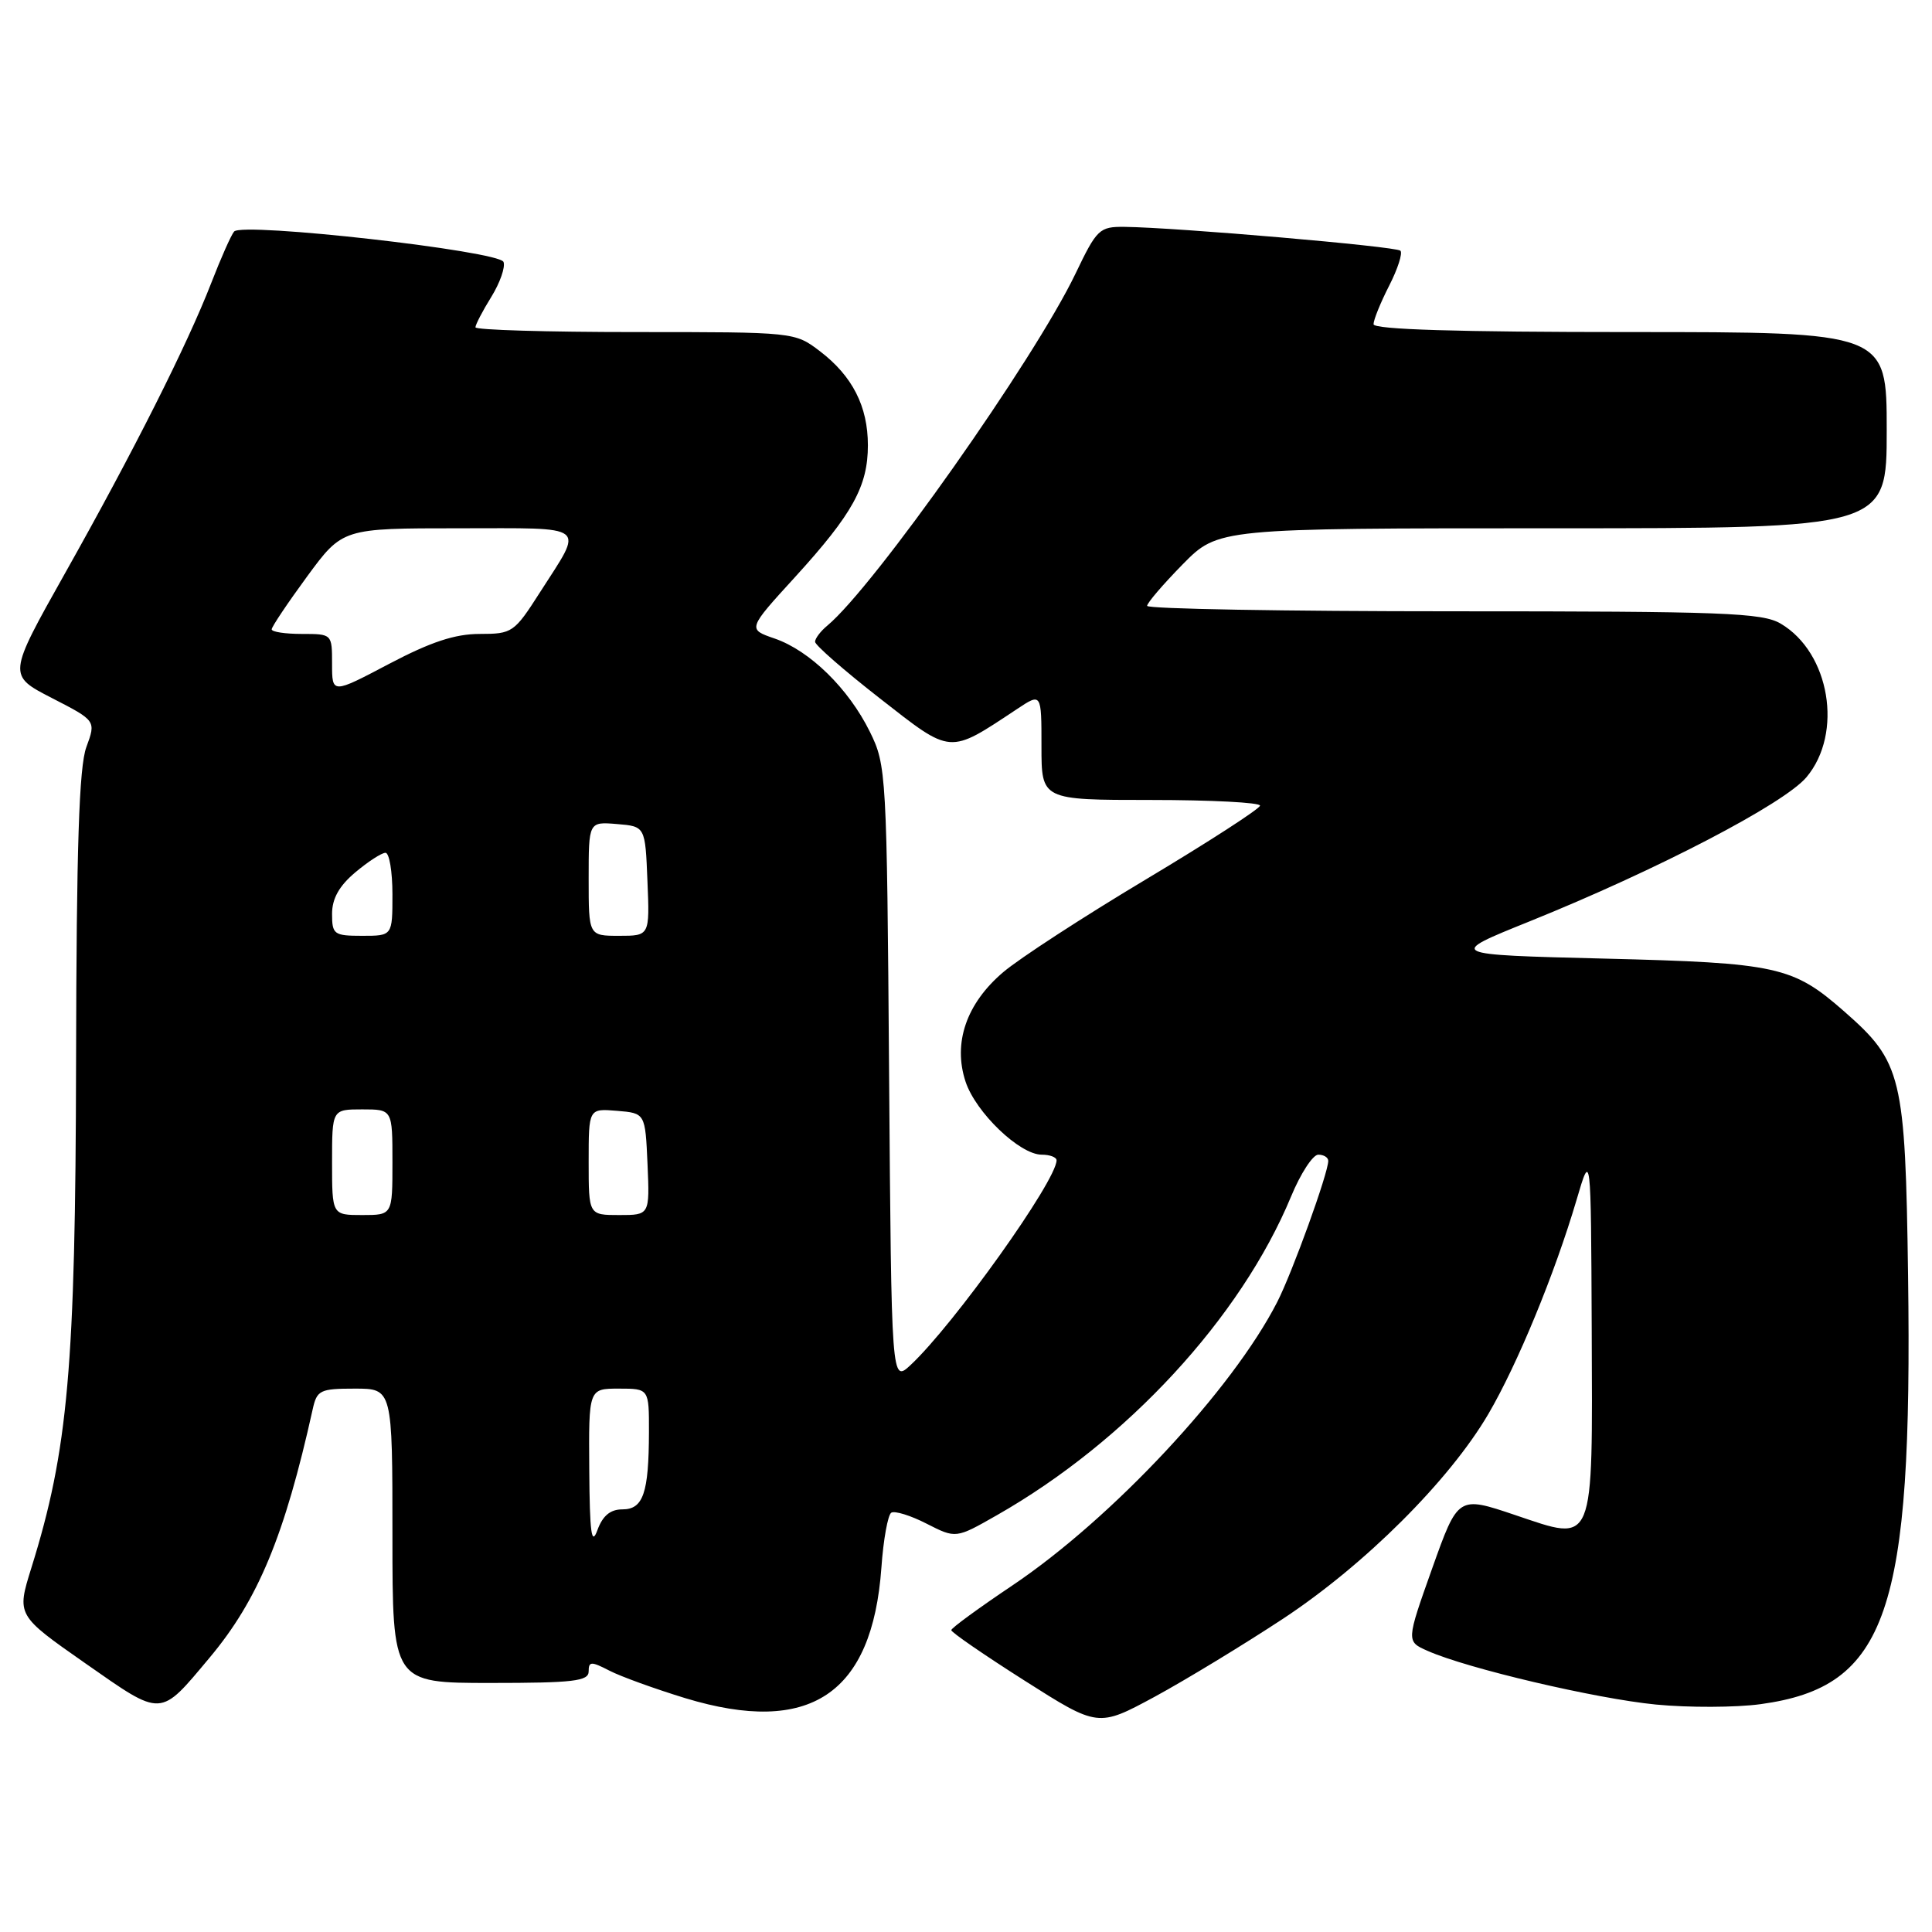 <?xml version="1.0" encoding="UTF-8" standalone="no"?>
<!DOCTYPE svg PUBLIC "-//W3C//DTD SVG 1.1//EN" "http://www.w3.org/Graphics/SVG/1.1/DTD/svg11.dtd" >
<svg xmlns="http://www.w3.org/2000/svg" xmlns:xlink="http://www.w3.org/1999/xlink" version="1.1" viewBox="0 0 256 256">
 <g >
 <path fill="currentColor"
d=" M 170.04 214.47 C 180.87 207.32 192.05 196.17 197.21 187.37 C 201.07 180.78 206.01 168.79 208.90 159.00 C 210.81 152.50 210.81 152.50 210.91 176.06 C 211.02 205.26 211.40 204.33 200.76 200.75 C 193.20 198.20 193.20 198.20 189.76 207.85 C 186.33 217.50 186.33 217.50 189.17 218.75 C 194.44 221.09 211.45 225.08 219.40 225.86 C 223.74 226.28 229.99 226.26 233.29 225.81 C 250.08 223.51 253.44 213.73 252.83 169.00 C 252.46 142.56 252.02 140.73 244.38 134.03 C 237.56 128.04 235.51 127.59 212.62 127.02 C 191.73 126.50 191.73 126.50 202.62 122.11 C 219.58 115.27 236.38 106.52 239.36 102.99 C 244.26 97.17 242.47 86.48 235.96 82.64 C 233.52 81.19 228.38 81.00 192.60 81.00 C 170.27 81.00 152.00 80.68 152.00 80.28 C 152.00 79.89 154.12 77.42 156.71 74.78 C 161.42 70.00 161.42 70.00 205.71 70.00 C 250.00 70.00 250.00 70.00 250.00 57.00 C 250.00 44.00 250.00 44.00 216.00 44.00 C 193.13 44.00 182.00 43.66 182.00 42.96 C 182.00 42.39 182.93 40.09 184.07 37.86 C 185.21 35.63 185.88 33.54 185.56 33.22 C 184.99 32.65 155.87 30.14 149.00 30.06 C 145.68 30.03 145.34 30.35 142.51 36.26 C 137.05 47.65 115.81 77.76 109.61 82.91 C 108.73 83.64 108.00 84.60 108.00 85.04 C 108.00 85.48 111.87 88.86 116.60 92.55 C 126.18 100.03 125.64 99.99 134.75 93.96 C 138.00 91.80 138.00 91.80 138.00 98.90 C 138.00 106.00 138.00 106.00 152.50 106.00 C 160.47 106.00 166.98 106.34 166.96 106.75 C 166.94 107.16 160.15 111.55 151.88 116.50 C 143.60 121.45 135.08 126.99 132.94 128.81 C 128.05 132.96 126.25 138.19 127.94 143.32 C 129.29 147.41 135.12 153.00 138.03 153.00 C 139.12 153.00 140.00 153.34 140.00 153.75 C 139.99 156.45 126.39 175.52 120.66 180.87 C 118.12 183.23 118.12 183.23 117.81 142.37 C 117.51 102.38 117.45 101.40 115.26 96.96 C 112.44 91.24 107.31 86.22 102.65 84.61 C 99.04 83.37 99.04 83.37 105.37 76.44 C 112.97 68.10 115.00 64.43 115.00 59.00 C 115.00 53.85 112.95 49.83 108.66 46.55 C 105.31 44.00 105.30 44.00 84.16 44.00 C 72.52 44.00 63.00 43.72 63.00 43.37 C 63.00 43.02 63.94 41.21 65.10 39.34 C 66.25 37.48 66.98 35.39 66.72 34.71 C 66.16 33.25 32.13 29.41 31.02 30.68 C 30.63 31.13 29.27 34.20 27.99 37.50 C 24.83 45.65 17.71 59.80 8.60 75.99 C 1.02 89.48 1.02 89.48 6.87 92.49 C 12.73 95.50 12.73 95.50 11.44 99.00 C 10.48 101.61 10.13 112.18 10.08 140.65 C 10.00 181.23 9.03 192.13 4.15 207.77 C 2.20 214.03 2.20 214.03 11.31 220.40 C 21.61 227.59 21.10 227.62 27.79 219.63 C 34.20 211.98 37.72 203.48 41.43 186.75 C 41.99 184.20 42.40 184.00 47.02 184.00 C 52.00 184.00 52.00 184.00 52.00 203.50 C 52.00 223.00 52.00 223.00 65.00 223.00 C 75.99 223.00 78.00 222.76 78.00 221.47 C 78.00 220.13 78.33 220.12 80.75 221.37 C 82.26 222.15 86.80 223.79 90.82 225.02 C 107.31 230.02 115.58 224.51 116.79 207.72 C 117.05 204.00 117.65 200.72 118.10 200.44 C 118.56 200.16 120.67 200.81 122.79 201.90 C 126.66 203.87 126.66 203.87 132.08 200.78 C 149.27 191.00 164.41 174.61 171.07 158.55 C 172.33 155.50 173.96 153.00 174.68 153.00 C 175.41 153.00 176.00 153.37 176.00 153.82 C 176.00 155.44 171.24 168.61 169.24 172.52 C 163.31 184.13 147.34 201.22 134.13 210.09 C 129.69 213.07 126.06 215.72 126.05 216.00 C 126.03 216.28 130.41 219.29 135.76 222.69 C 145.50 228.88 145.50 228.88 153.00 224.83 C 157.12 222.59 164.79 217.93 170.04 214.47 Z  M 78.08 194.75 C 78.00 184.00 78.00 184.00 82.00 184.00 C 86.00 184.00 86.00 184.00 85.99 189.75 C 85.97 197.85 85.23 200.00 82.47 200.00 C 80.87 200.00 79.86 200.84 79.16 202.75 C 78.38 204.90 78.14 203.17 78.08 194.75 Z  M 44.00 154.00 C 44.00 147.00 44.00 147.00 48.00 147.00 C 52.00 147.00 52.00 147.00 52.00 154.00 C 52.00 161.00 52.00 161.00 48.00 161.00 C 44.00 161.00 44.00 161.00 44.00 154.00 Z  M 78.00 153.94 C 78.00 146.88 78.00 146.88 81.75 147.19 C 85.50 147.50 85.50 147.50 85.80 154.25 C 86.09 161.00 86.09 161.00 82.05 161.00 C 78.00 161.00 78.00 161.00 78.00 153.94 Z  M 44.00 121.09 C 44.00 119.07 44.94 117.39 47.08 115.59 C 48.77 114.17 50.57 113.00 51.08 113.00 C 51.58 113.00 52.00 115.47 52.00 118.50 C 52.00 124.00 52.00 124.00 48.00 124.00 C 44.25 124.00 44.00 123.82 44.00 121.09 Z  M 78.00 116.44 C 78.00 108.88 78.00 108.88 81.75 109.19 C 85.50 109.50 85.50 109.50 85.79 116.75 C 86.09 124.00 86.09 124.00 82.04 124.00 C 78.00 124.00 78.00 124.00 78.00 116.44 Z  M 44.00 87.97 C 44.00 84.00 44.00 84.00 40.00 84.00 C 37.80 84.00 36.00 83.73 36.00 83.39 C 36.00 83.06 38.11 79.91 40.69 76.39 C 45.39 70.00 45.39 70.00 60.80 70.00 C 78.24 70.00 77.40 69.34 71.54 78.50 C 68.14 83.82 67.88 84.00 63.56 84.00 C 60.29 84.00 57.08 85.06 51.55 87.97 C 44.00 91.95 44.00 91.95 44.00 87.97 Z "/>
</g>
</svg>